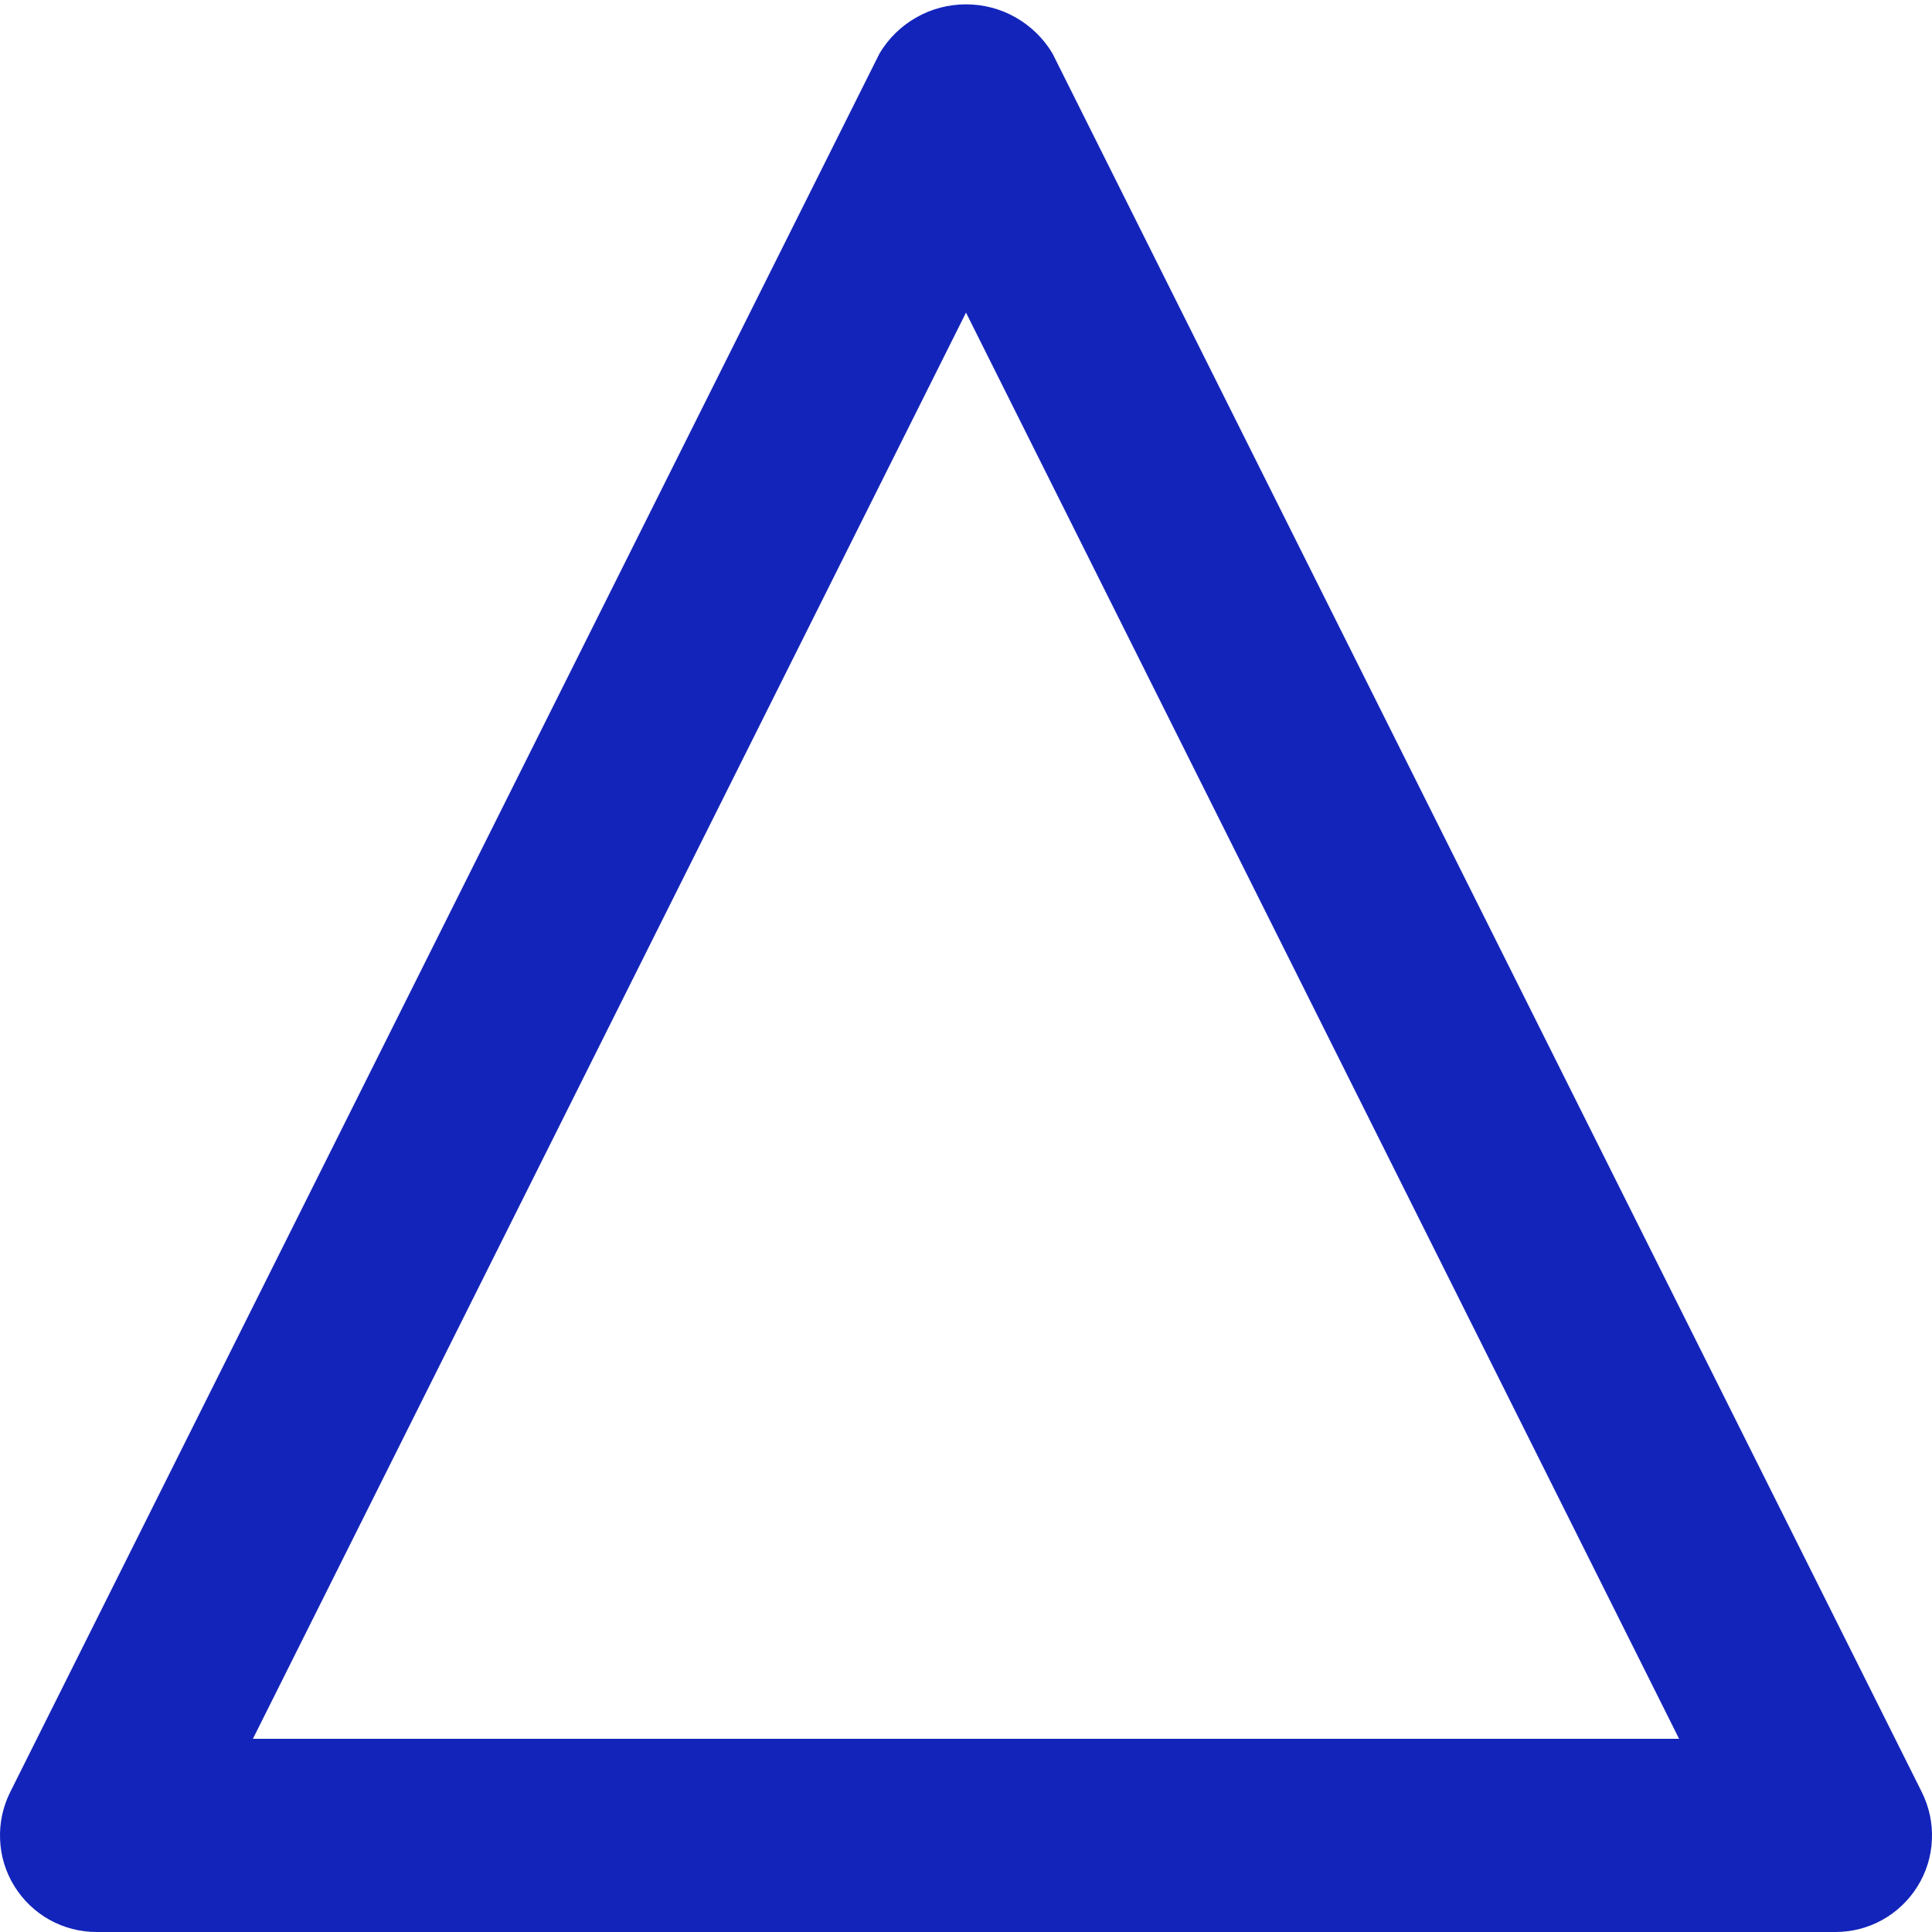 <svg width="20" height="20" viewBox="0 0 20 20" fill="none" xmlns="http://www.w3.org/2000/svg">
<path d="M1 20H19C19.171 20 19.338 19.957 19.487 19.874C19.636 19.791 19.761 19.671 19.851 19.526C19.941 19.381 19.992 19.216 19.999 19.045C20.007 18.875 19.971 18.706 19.895 18.553L10.895 0.553C10.803 0.398 10.671 0.27 10.515 0.181C10.358 0.091 10.18 0.045 10 0.045C9.82 0.045 9.642 0.091 9.485 0.181C9.328 0.27 9.197 0.398 9.105 0.553L0.105 18.553C0.029 18.706 -0.007 18.875 0.001 19.045C0.008 19.216 0.059 19.381 0.149 19.526C0.239 19.671 0.364 19.791 0.513 19.874C0.662 19.957 0.83 20 1 20ZM10 3.236L17.382 18H2.618L10 3.236Z" fill="#1324BB"/>
</svg>
